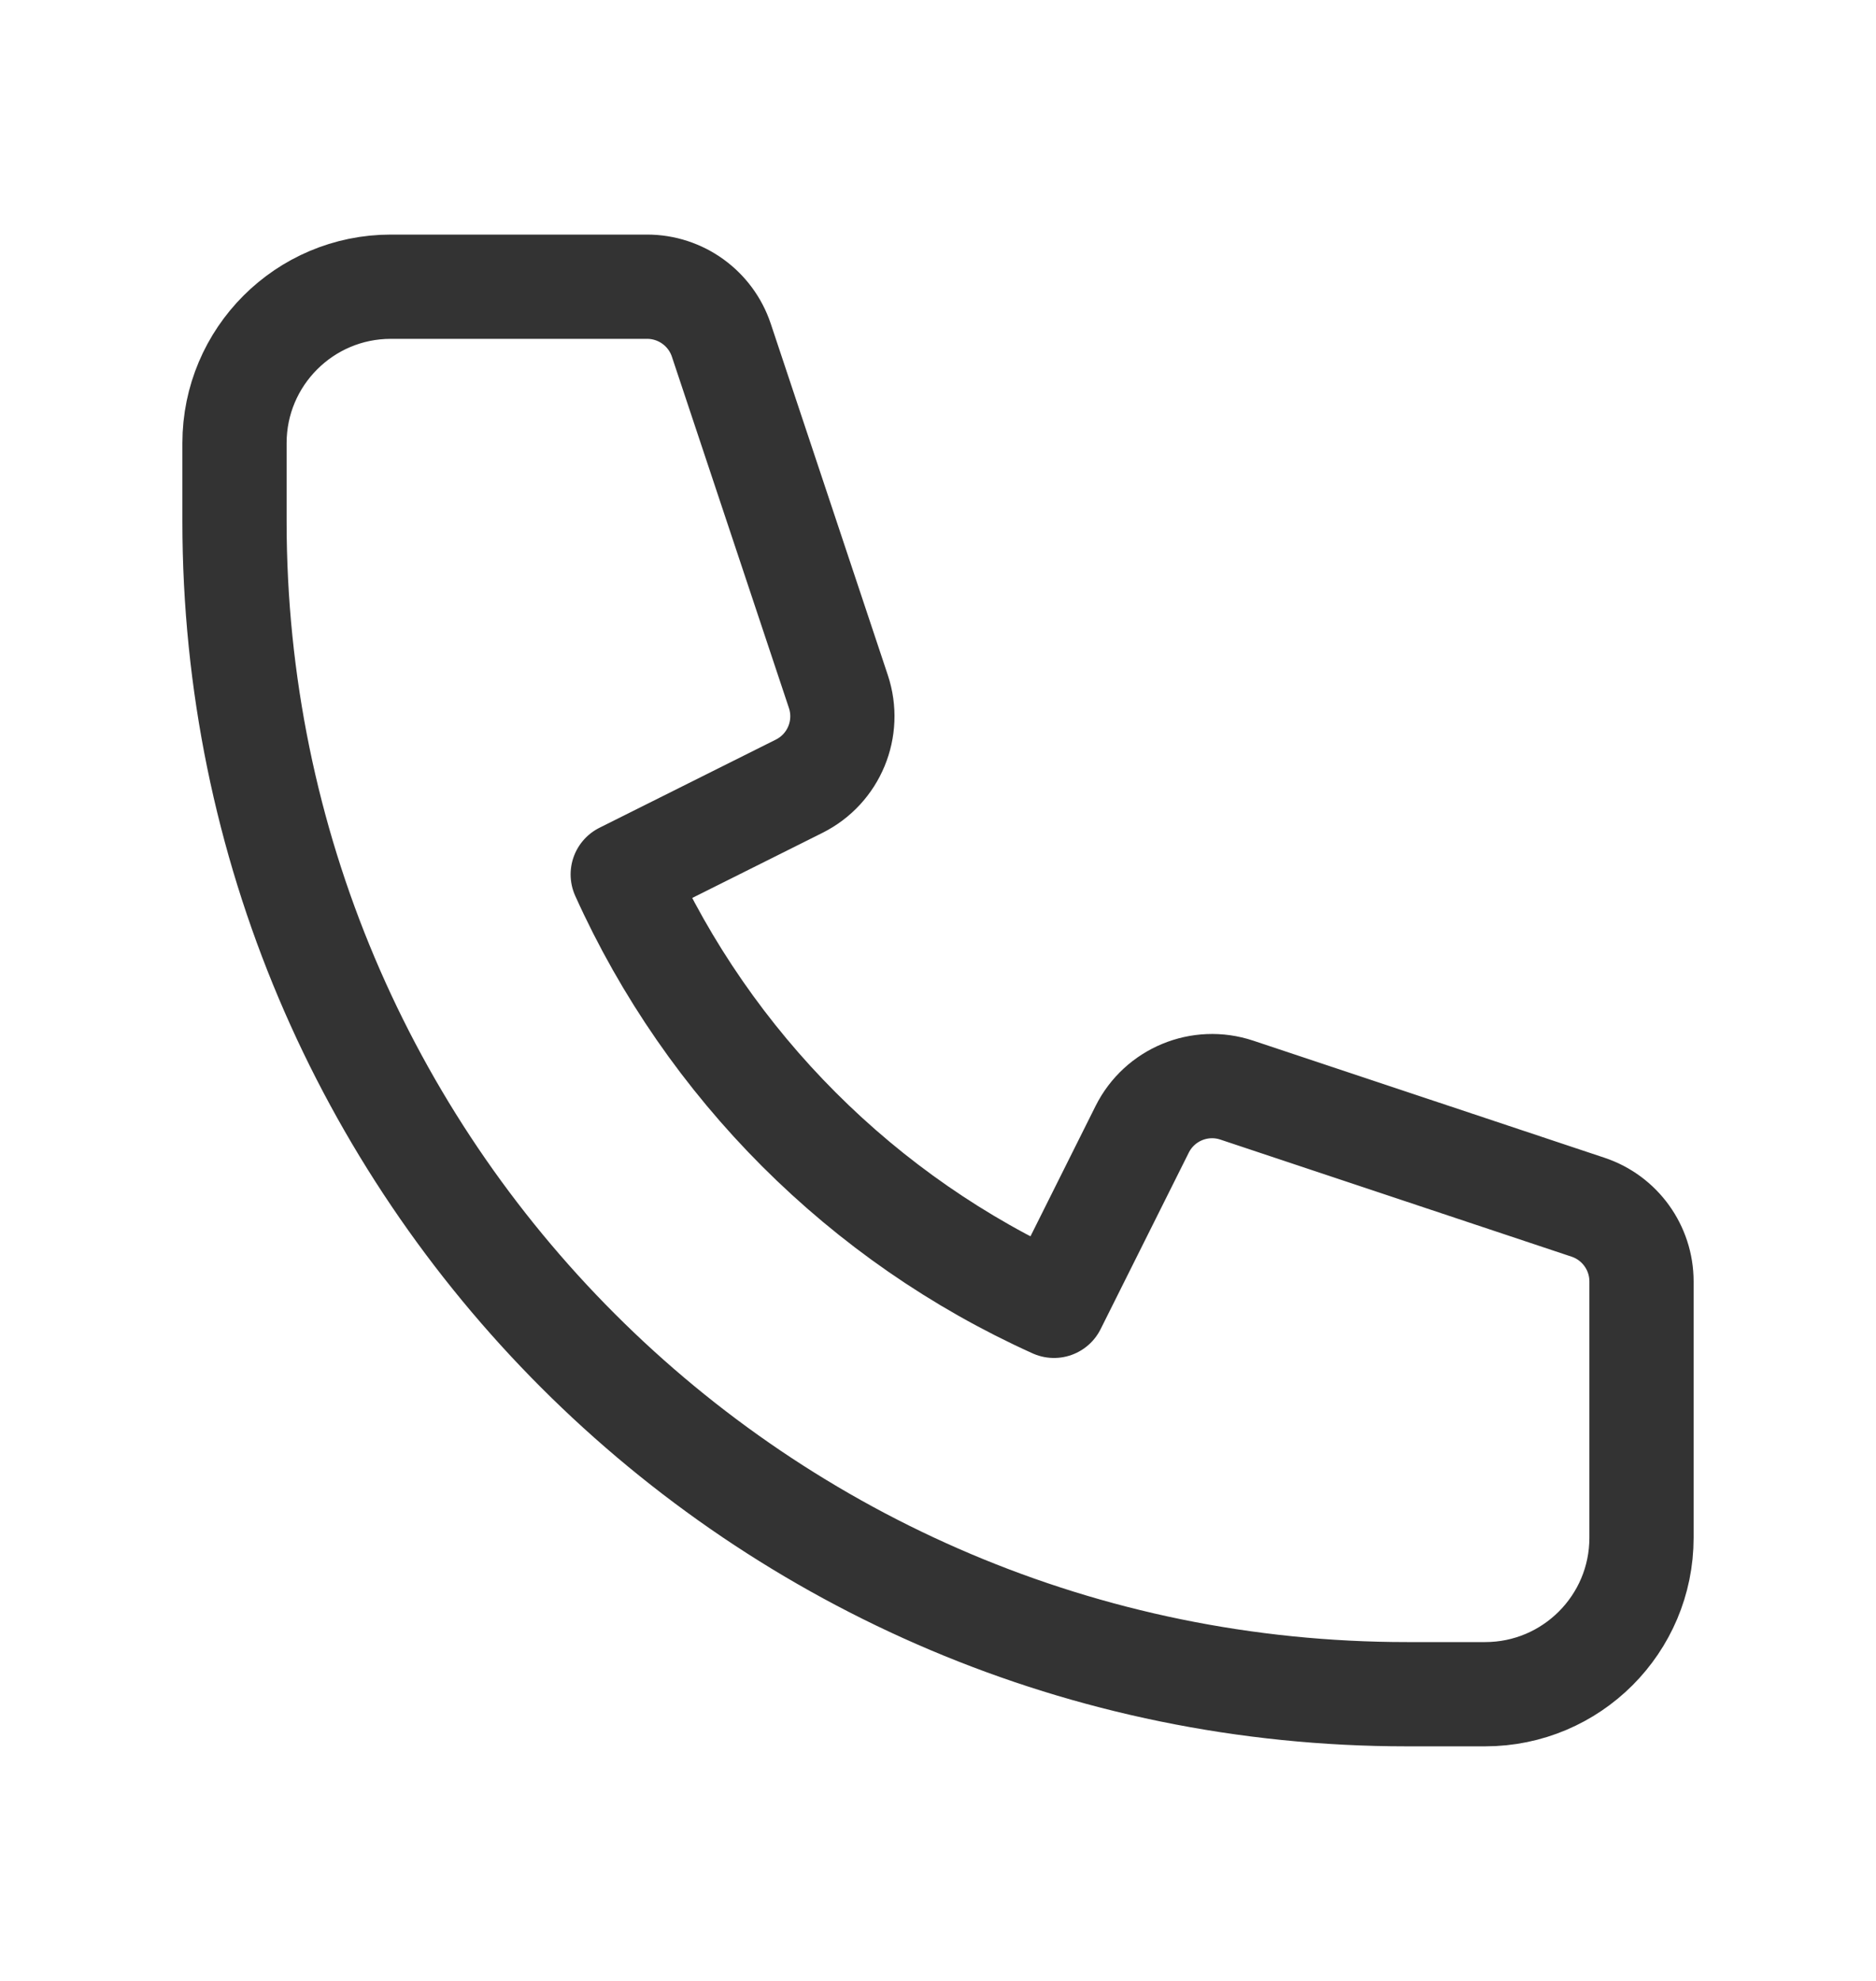 <svg width="18" height="19" viewBox="0 0 18 19" fill="none" xmlns="http://www.w3.org/2000/svg">
<path d="M2.25 4.25C2.25 3.422 2.922 2.75 3.75 2.75H6.209C6.532 2.75 6.819 2.957 6.921 3.263L8.044 6.633C8.162 6.987 8.002 7.374 7.668 7.541L5.975 8.387C6.802 10.221 8.279 11.698 10.113 12.525L10.959 10.832C11.126 10.498 11.513 10.338 11.867 10.456L15.237 11.579C15.543 11.681 15.75 11.968 15.75 12.291V14.75C15.75 15.578 15.078 16.25 14.25 16.25H13.5C7.287 16.25 2.25 11.213 2.25 5V4.25Z" stroke="#333333" stroke-linecap="round" stroke-linejoin="round"/>
</svg>

